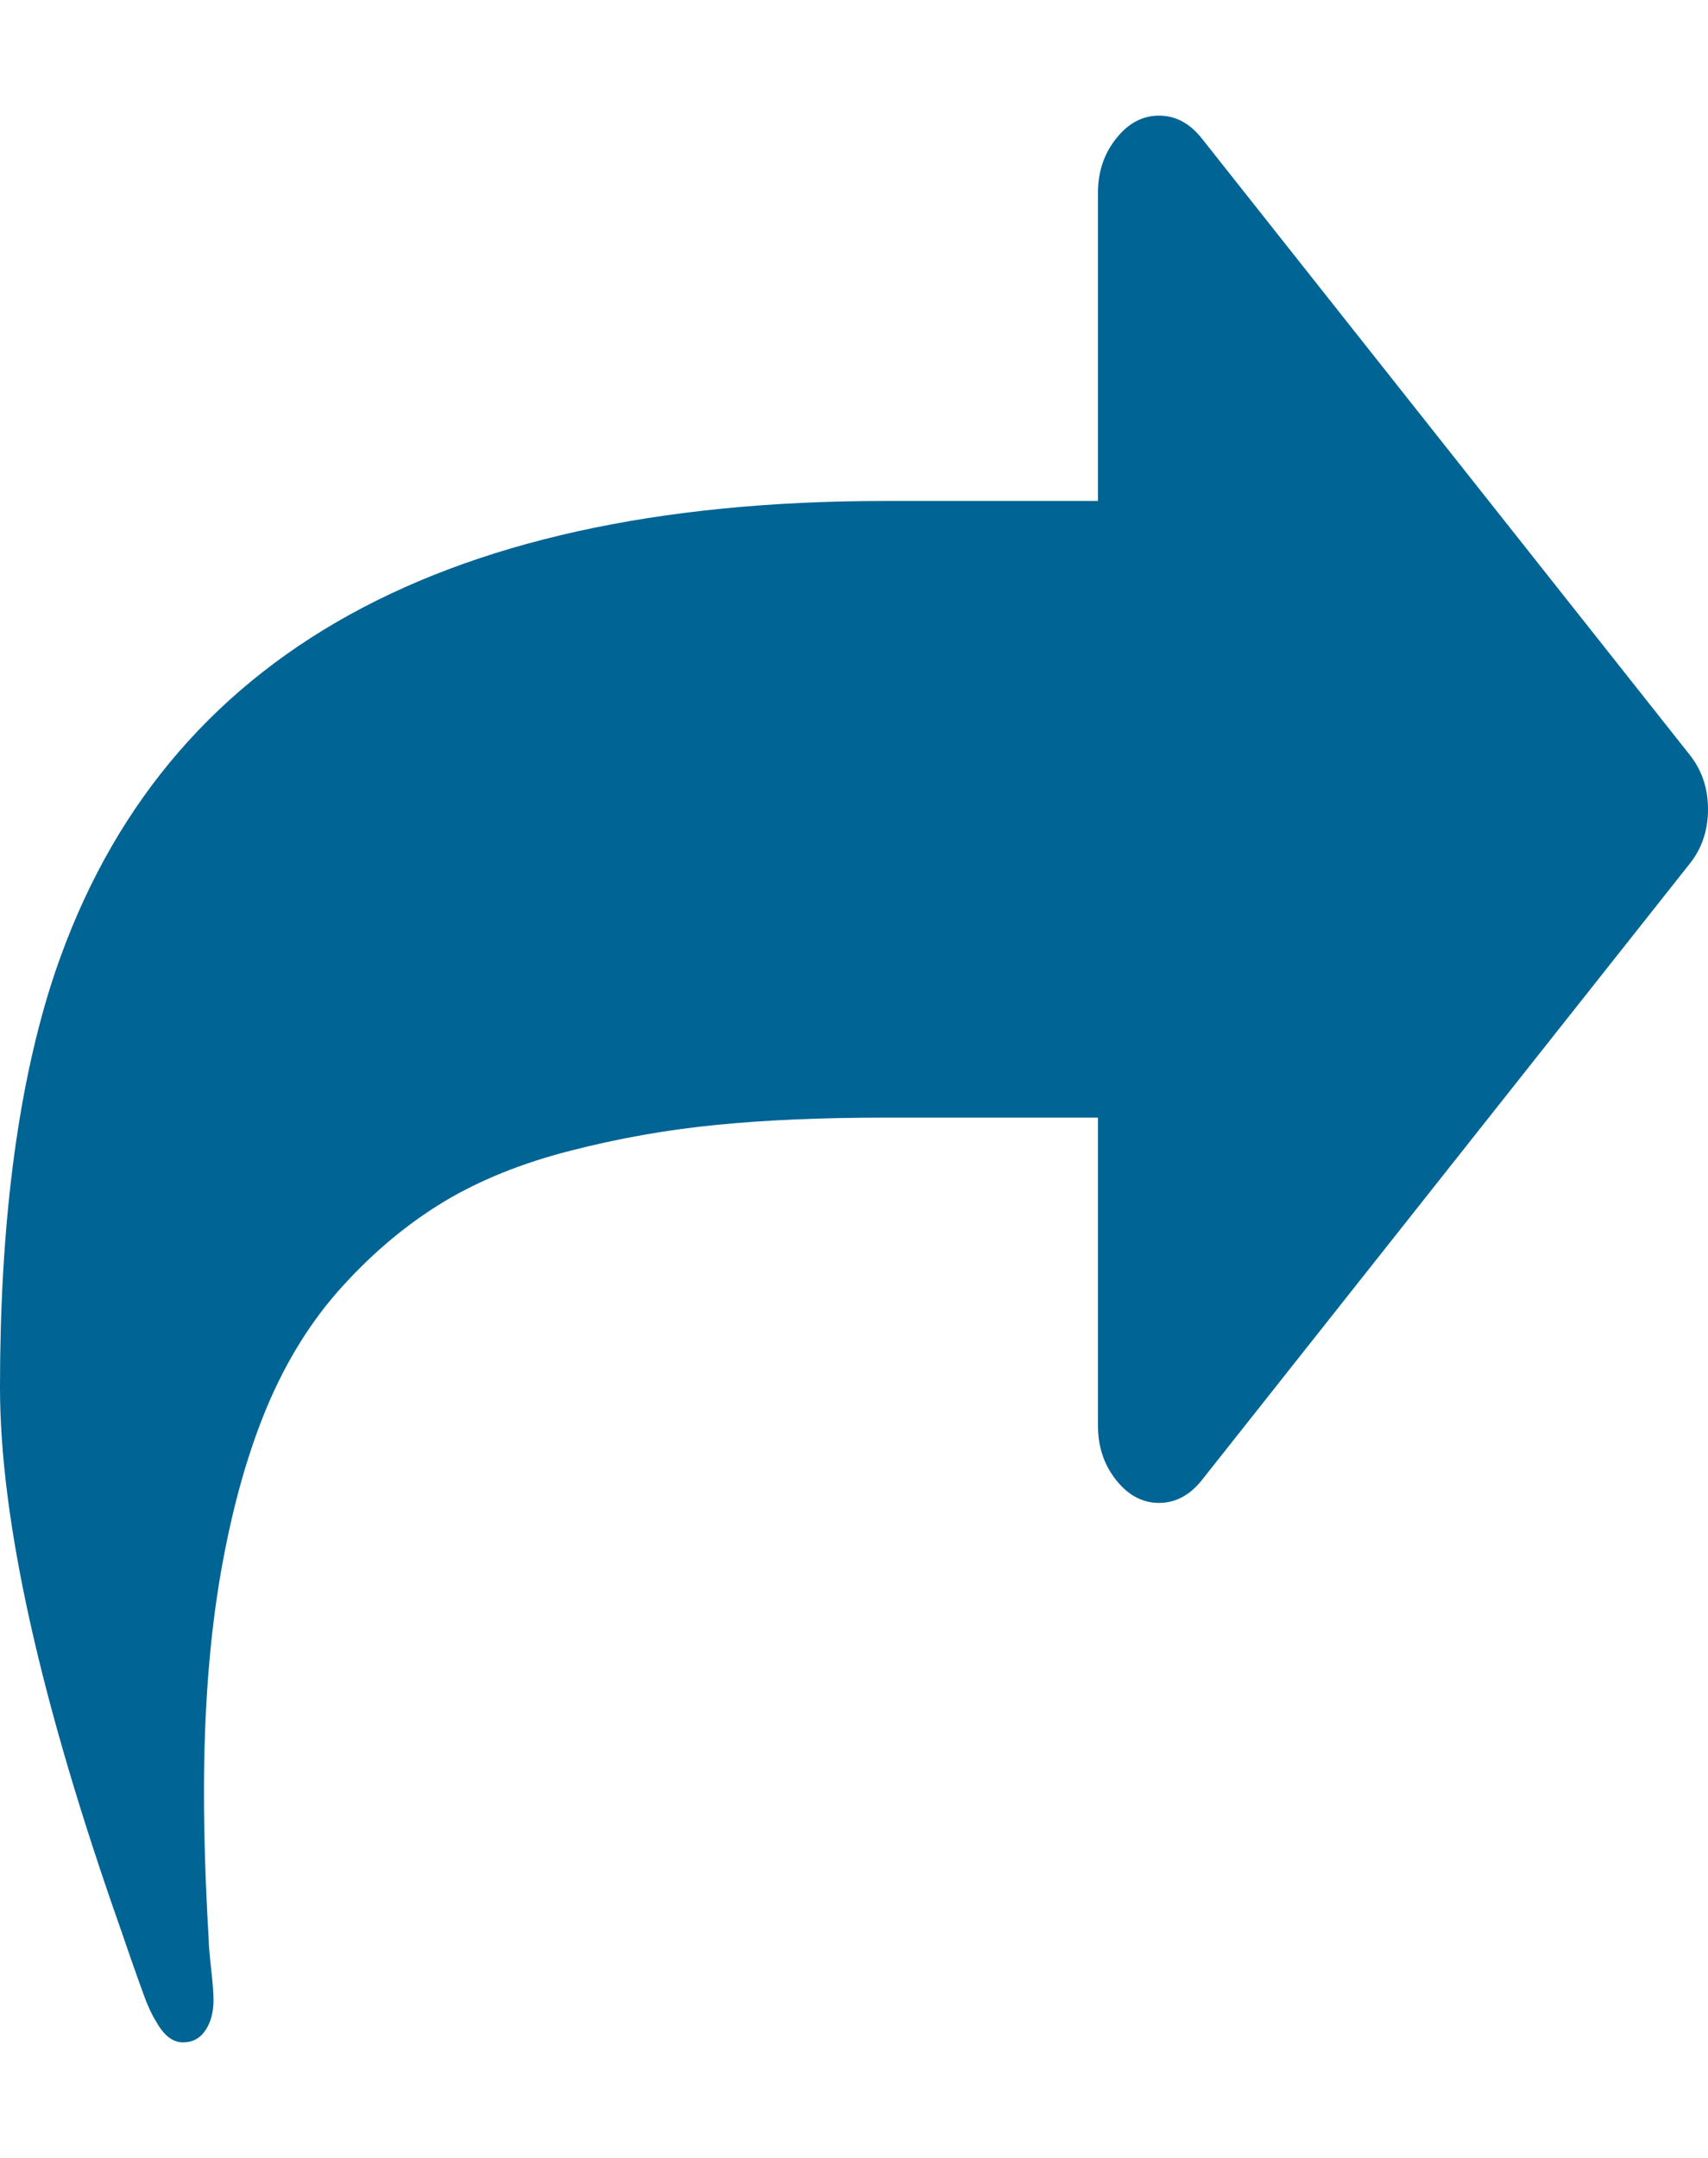 <svg width="19" height="24" viewBox="0 0 19 24" fill="none" xmlns="http://www.w3.org/2000/svg">
<g clip-path="url(#clip0)">
<path d="M18.799 8.398L13.37 1.541C13.236 1.371 13.077 1.286 12.893 1.286C12.709 1.286 12.55 1.371 12.416 1.541C12.281 1.71 12.214 1.911 12.214 2.143V5.572H9.839C4.799 5.572 1.707 7.371 0.562 10.969C0.187 12.166 0 13.652 0 15.429C0 16.911 0.449 18.925 1.347 21.469C1.368 21.532 1.405 21.639 1.458 21.791C1.511 21.942 1.559 22.076 1.601 22.192C1.643 22.308 1.689 22.407 1.739 22.487C1.824 22.639 1.923 22.715 2.036 22.715C2.142 22.715 2.225 22.67 2.285 22.581C2.345 22.492 2.375 22.38 2.375 22.246C2.375 22.166 2.366 22.048 2.348 21.891C2.331 21.735 2.322 21.63 2.322 21.577C2.286 20.97 2.269 20.42 2.269 19.929C2.269 19.028 2.331 18.22 2.454 17.505C2.578 16.791 2.75 16.173 2.969 15.65C3.188 15.128 3.47 14.677 3.817 14.298C4.163 13.918 4.536 13.608 4.935 13.367C5.335 13.126 5.805 12.936 6.346 12.798C6.886 12.659 7.431 12.563 7.978 12.51C8.526 12.456 9.147 12.43 9.839 12.43H12.214V15.858C12.214 16.09 12.281 16.291 12.416 16.461C12.55 16.63 12.709 16.715 12.893 16.715C13.076 16.715 13.236 16.63 13.37 16.461L18.799 9.603C18.933 9.434 19 9.233 19 9.001C19 8.769 18.933 8.568 18.799 8.398Z" fill="#006494"/>
</g>
<defs>
<clipPath id="clip0">
<rect width="19" height="24" fill="white"/>
</clipPath>
</defs>
</svg>
